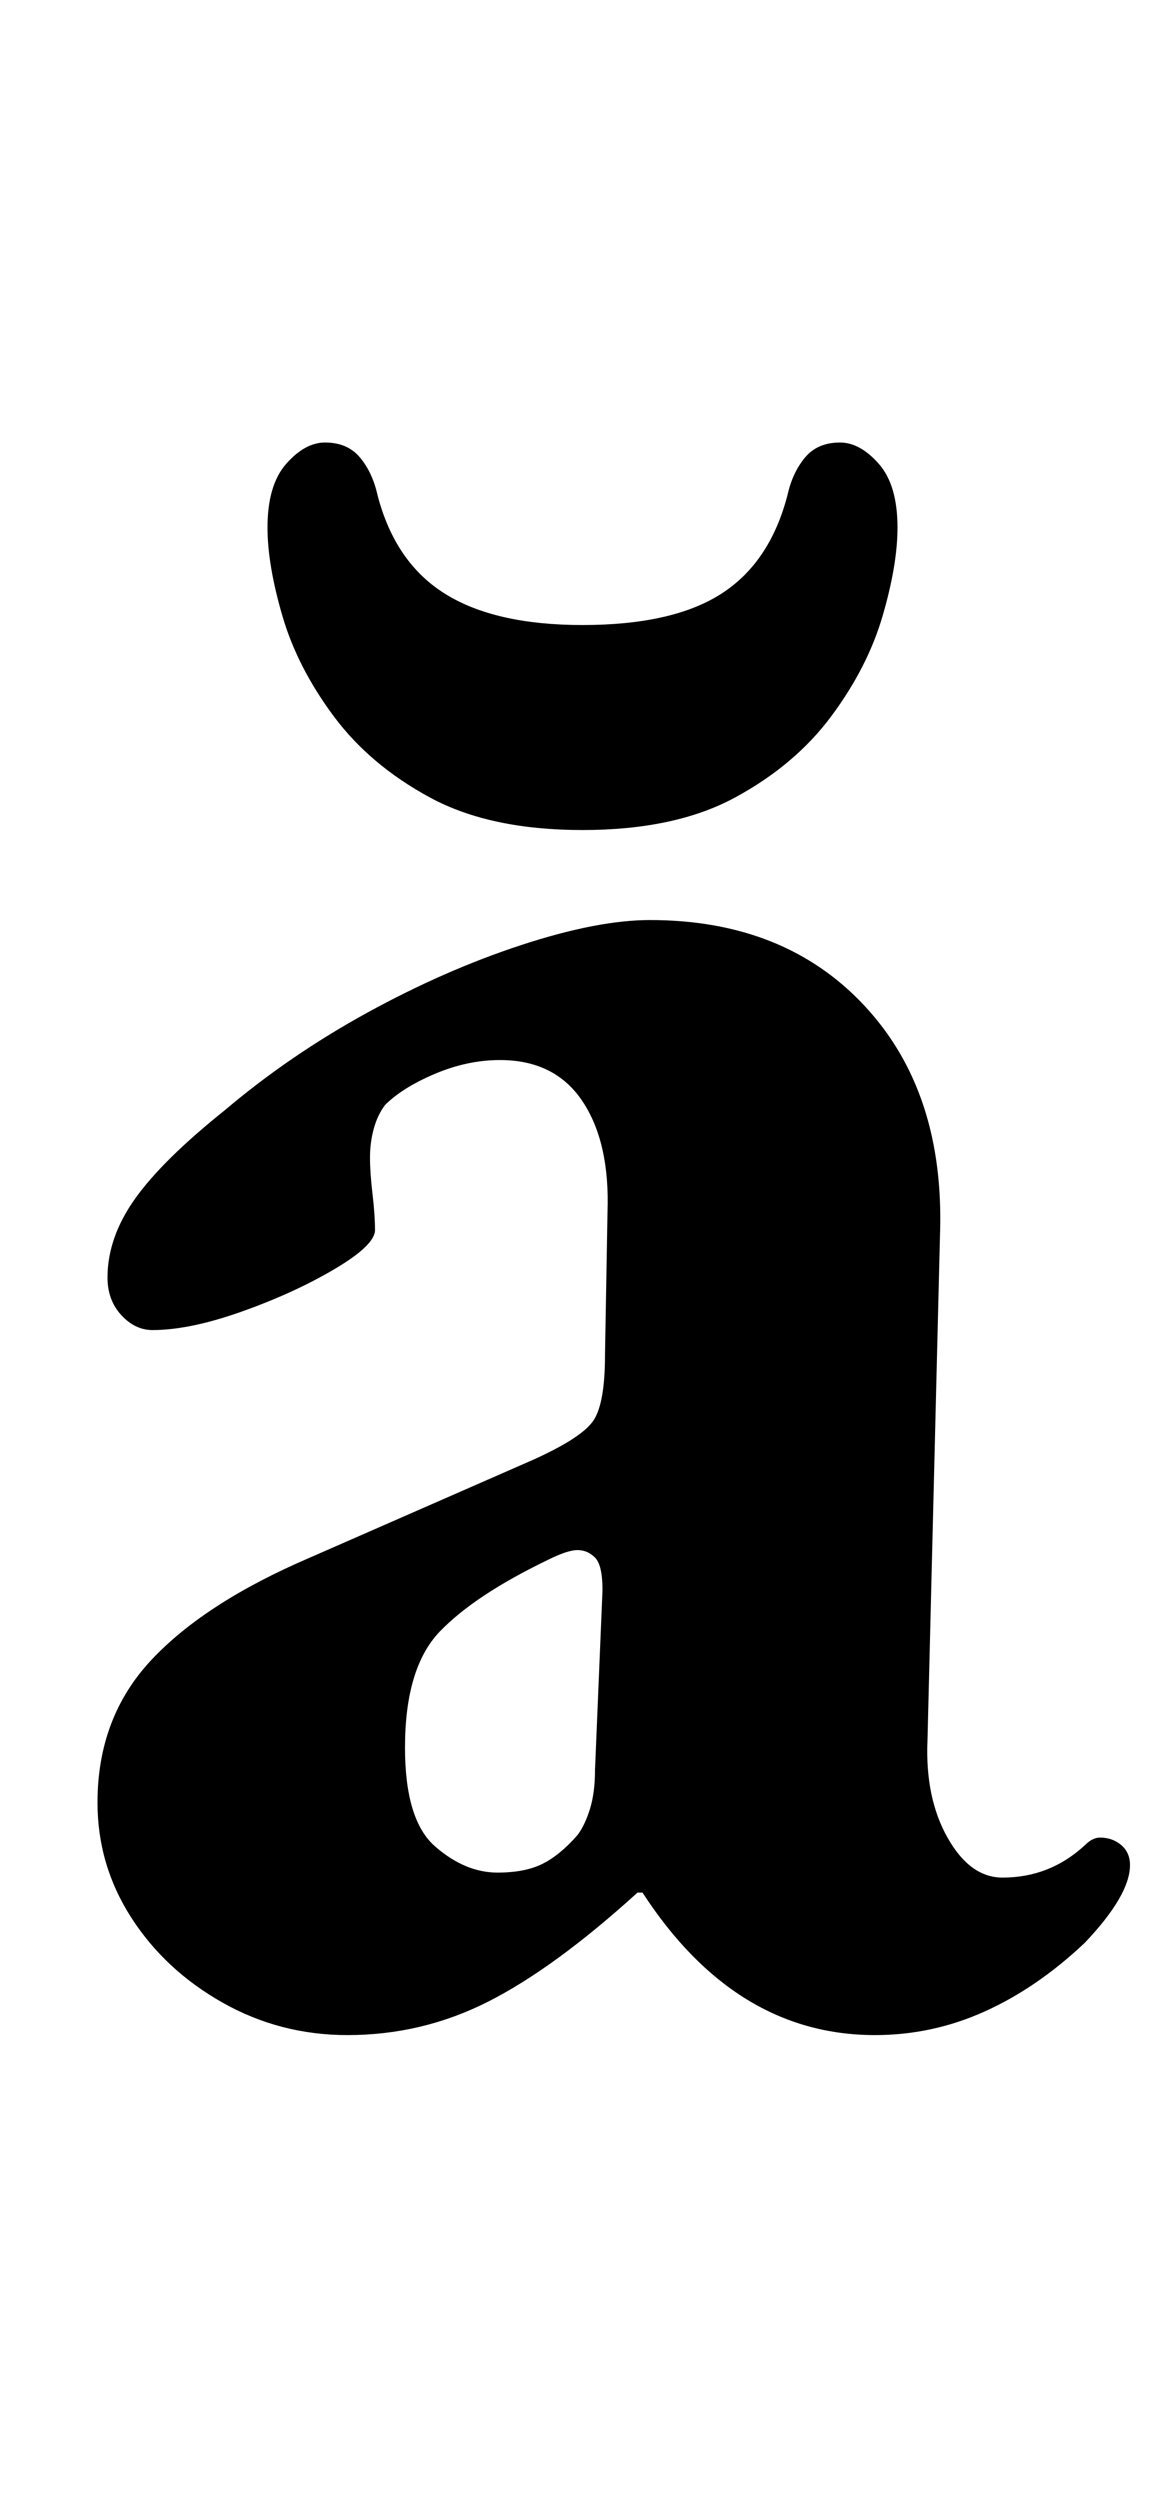 <?xml version="1.0" standalone="no"?>
<!DOCTYPE svg PUBLIC "-//W3C//DTD SVG 1.1//EN" "http://www.w3.org/Graphics/SVG/1.1/DTD/svg11.dtd" >
<svg xmlns="http://www.w3.org/2000/svg" xmlns:xlink="http://www.w3.org/1999/xlink" version="1.1" viewBox="-10 0 462 1000">
  <g transform="matrix(1 0 0 -1 0 800)">
   <path fill="currentColor"
d="M129 -14q-27 0 -50 13t-36.5 34t-13.5 46q0 34 21.5 57t63.5 41l89 39q20 9 24.5 16t4.5 26l1 57q1 28 -10 44.5t-33 16.5q-13 0 -26 -5.5t-20 -12.5q-3 -4 -4.5 -9.5t-1.5 -11.5t1 -14.5t1 -14.5t-16 -15.5t-37 -17t-36 -7.5q-7 0 -12.5 6t-5.5 15q0 16 11 31.5t36 35.5
q26 22 57 39t61.5 27t51.5 10q54 0 86 -34.5t30 -91.5l-5 -202q-1 -23 8 -39t22 -16q19 0 33 13q3 3 6 3q5 0 8.5 -3t3.5 -8q0 -12 -18 -31q-19 -18 -40 -27.5t-44 -9.5q-56 0 -93 57h-2q-33 -30 -59.5 -43.5t-56.5 -13.5zM189 51q11 0 18 3.5t14 11.5q3 4 5 10.5t2 15.5
l3 72q0 10 -3 13t-7 3q-2 0 -5 -1t-7 -3q-29 -14 -43 -28.5t-14 -46.5q0 -29 12 -39.5t25 -10.5zM223 468q-37 0 -61 13t-38.5 32.5t-20.5 40t-6 35.5q0 17 7.5 25.5t15.5 8.5q9 0 14 -6t7 -15q7 -27 27 -39.5t55 -12.5q36 0 55.5 12.5t26.5 39.5q2 9 7 15t14 6
q8 0 15.5 -8.5t7.5 -25.5q0 -15 -6 -35.5t-20.5 -40t-38.5 -32.5t-61 -13z" />
  </g>

</svg>
